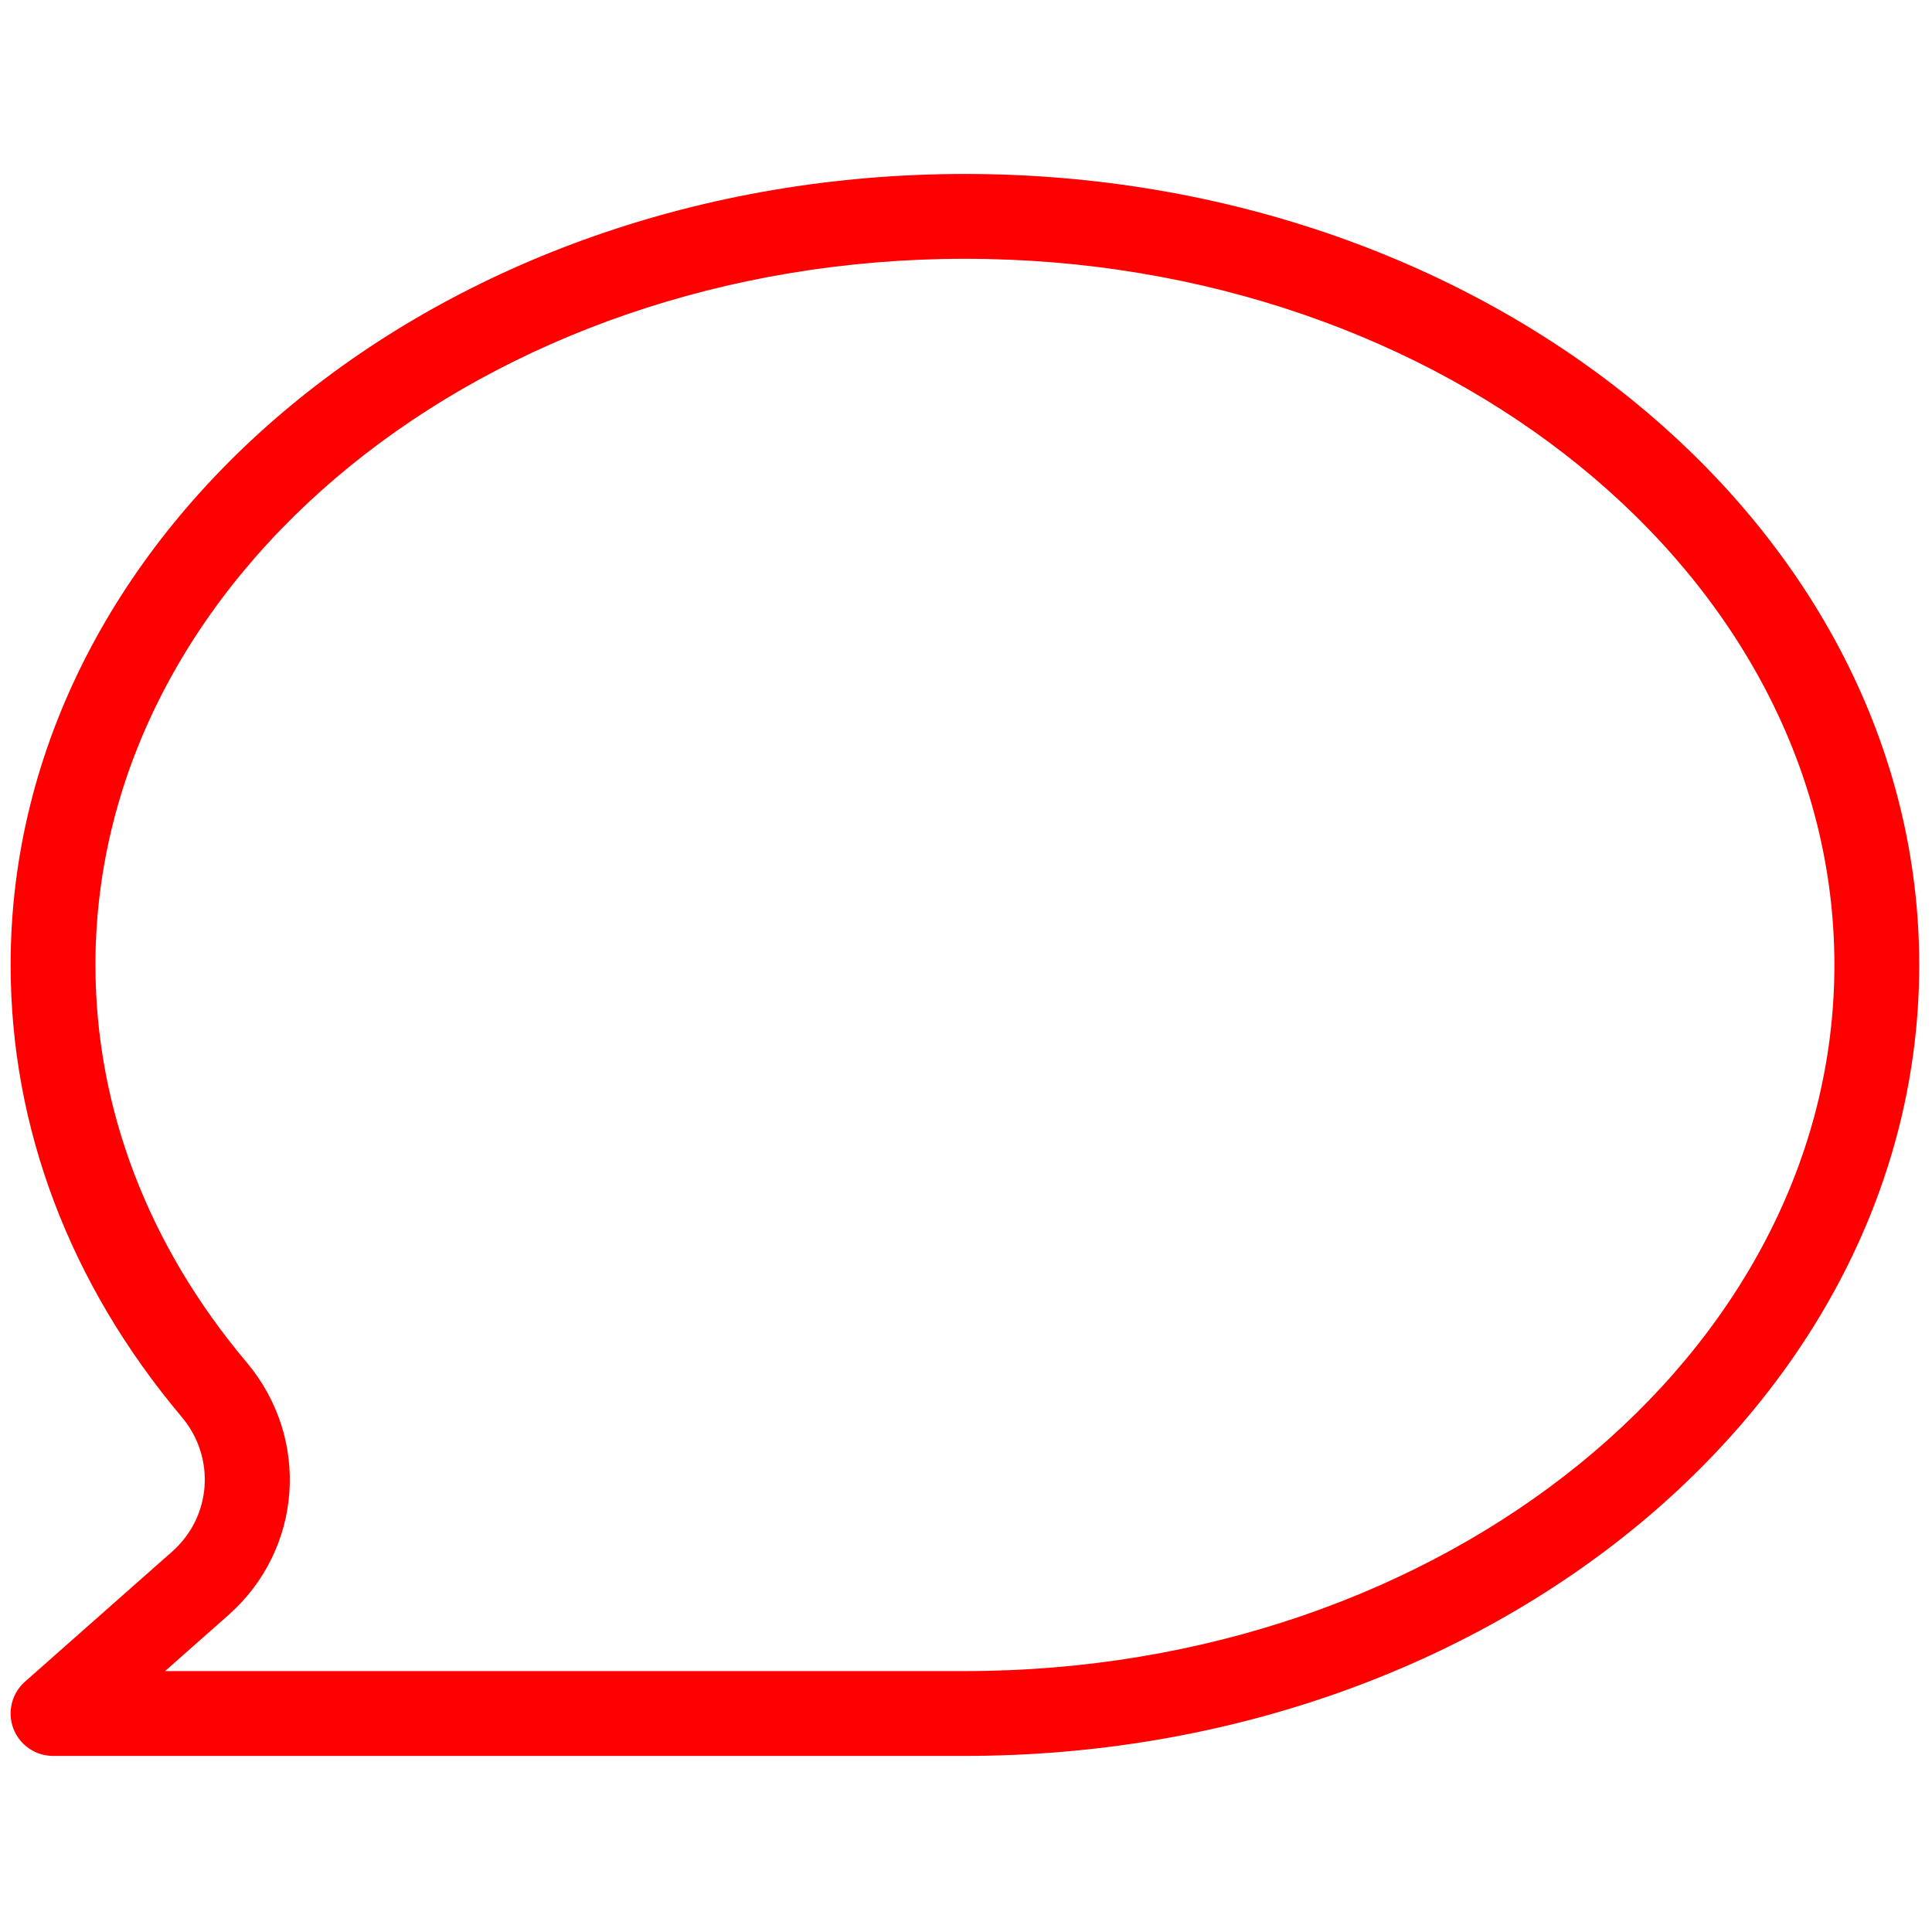 <svg xmlns="http://www.w3.org/2000/svg" xmlns:xlink="http://www.w3.org/1999/xlink" version="1.1" width="256" height="256" viewBox="0 0 256 256" xml:space="preserve">

<defs>
</defs>
<g style="stroke: none; stroke-width: 0; stroke-dasharray: none; stroke-linecap: butt; stroke-linejoin: miter; stroke-miterlimit: 10; fill: none; fill-rule: nonzero; opacity: 1;" transform="translate(1.407 1.407) scale(2.81 2.81)" >
	<path d="M 45 82.299 H 2 c -0.832 0 -1.576 -0.515 -1.871 -1.292 S 0.053 79.351 0.675 78.8 l 6.941 -6.135 c 1.864 -1.646 2.063 -4.436 0.451 -6.35 C 2.79 60.046 0 52.675 0 45 C 0 24.434 20.187 7.702 45 7.702 c 24.813 0 45 16.732 45 37.298 S 69.813 82.299 45 82.299 z M 7.283 78.299 H 45 c 22.607 0 41 -14.938 41 -33.299 c 0 -18.361 -18.393 -33.298 -41 -33.298 S 4 26.639 4 45 c 0 6.721 2.465 13.2 7.128 18.739 c 3.021 3.59 2.642 8.827 -0.863 11.924 L 7.283 78.299 z" style="stroke: none; stroke-width: 1; stroke-dasharray: none; stroke-linecap: butt; stroke-linejoin: miter; stroke-miterlimit: 10; fill: red; fill-rule: nonzero; opacity: 1;" transform=" matrix(1 0 0 1 0 0) " stroke-linecap="round" />
</g>
</svg>